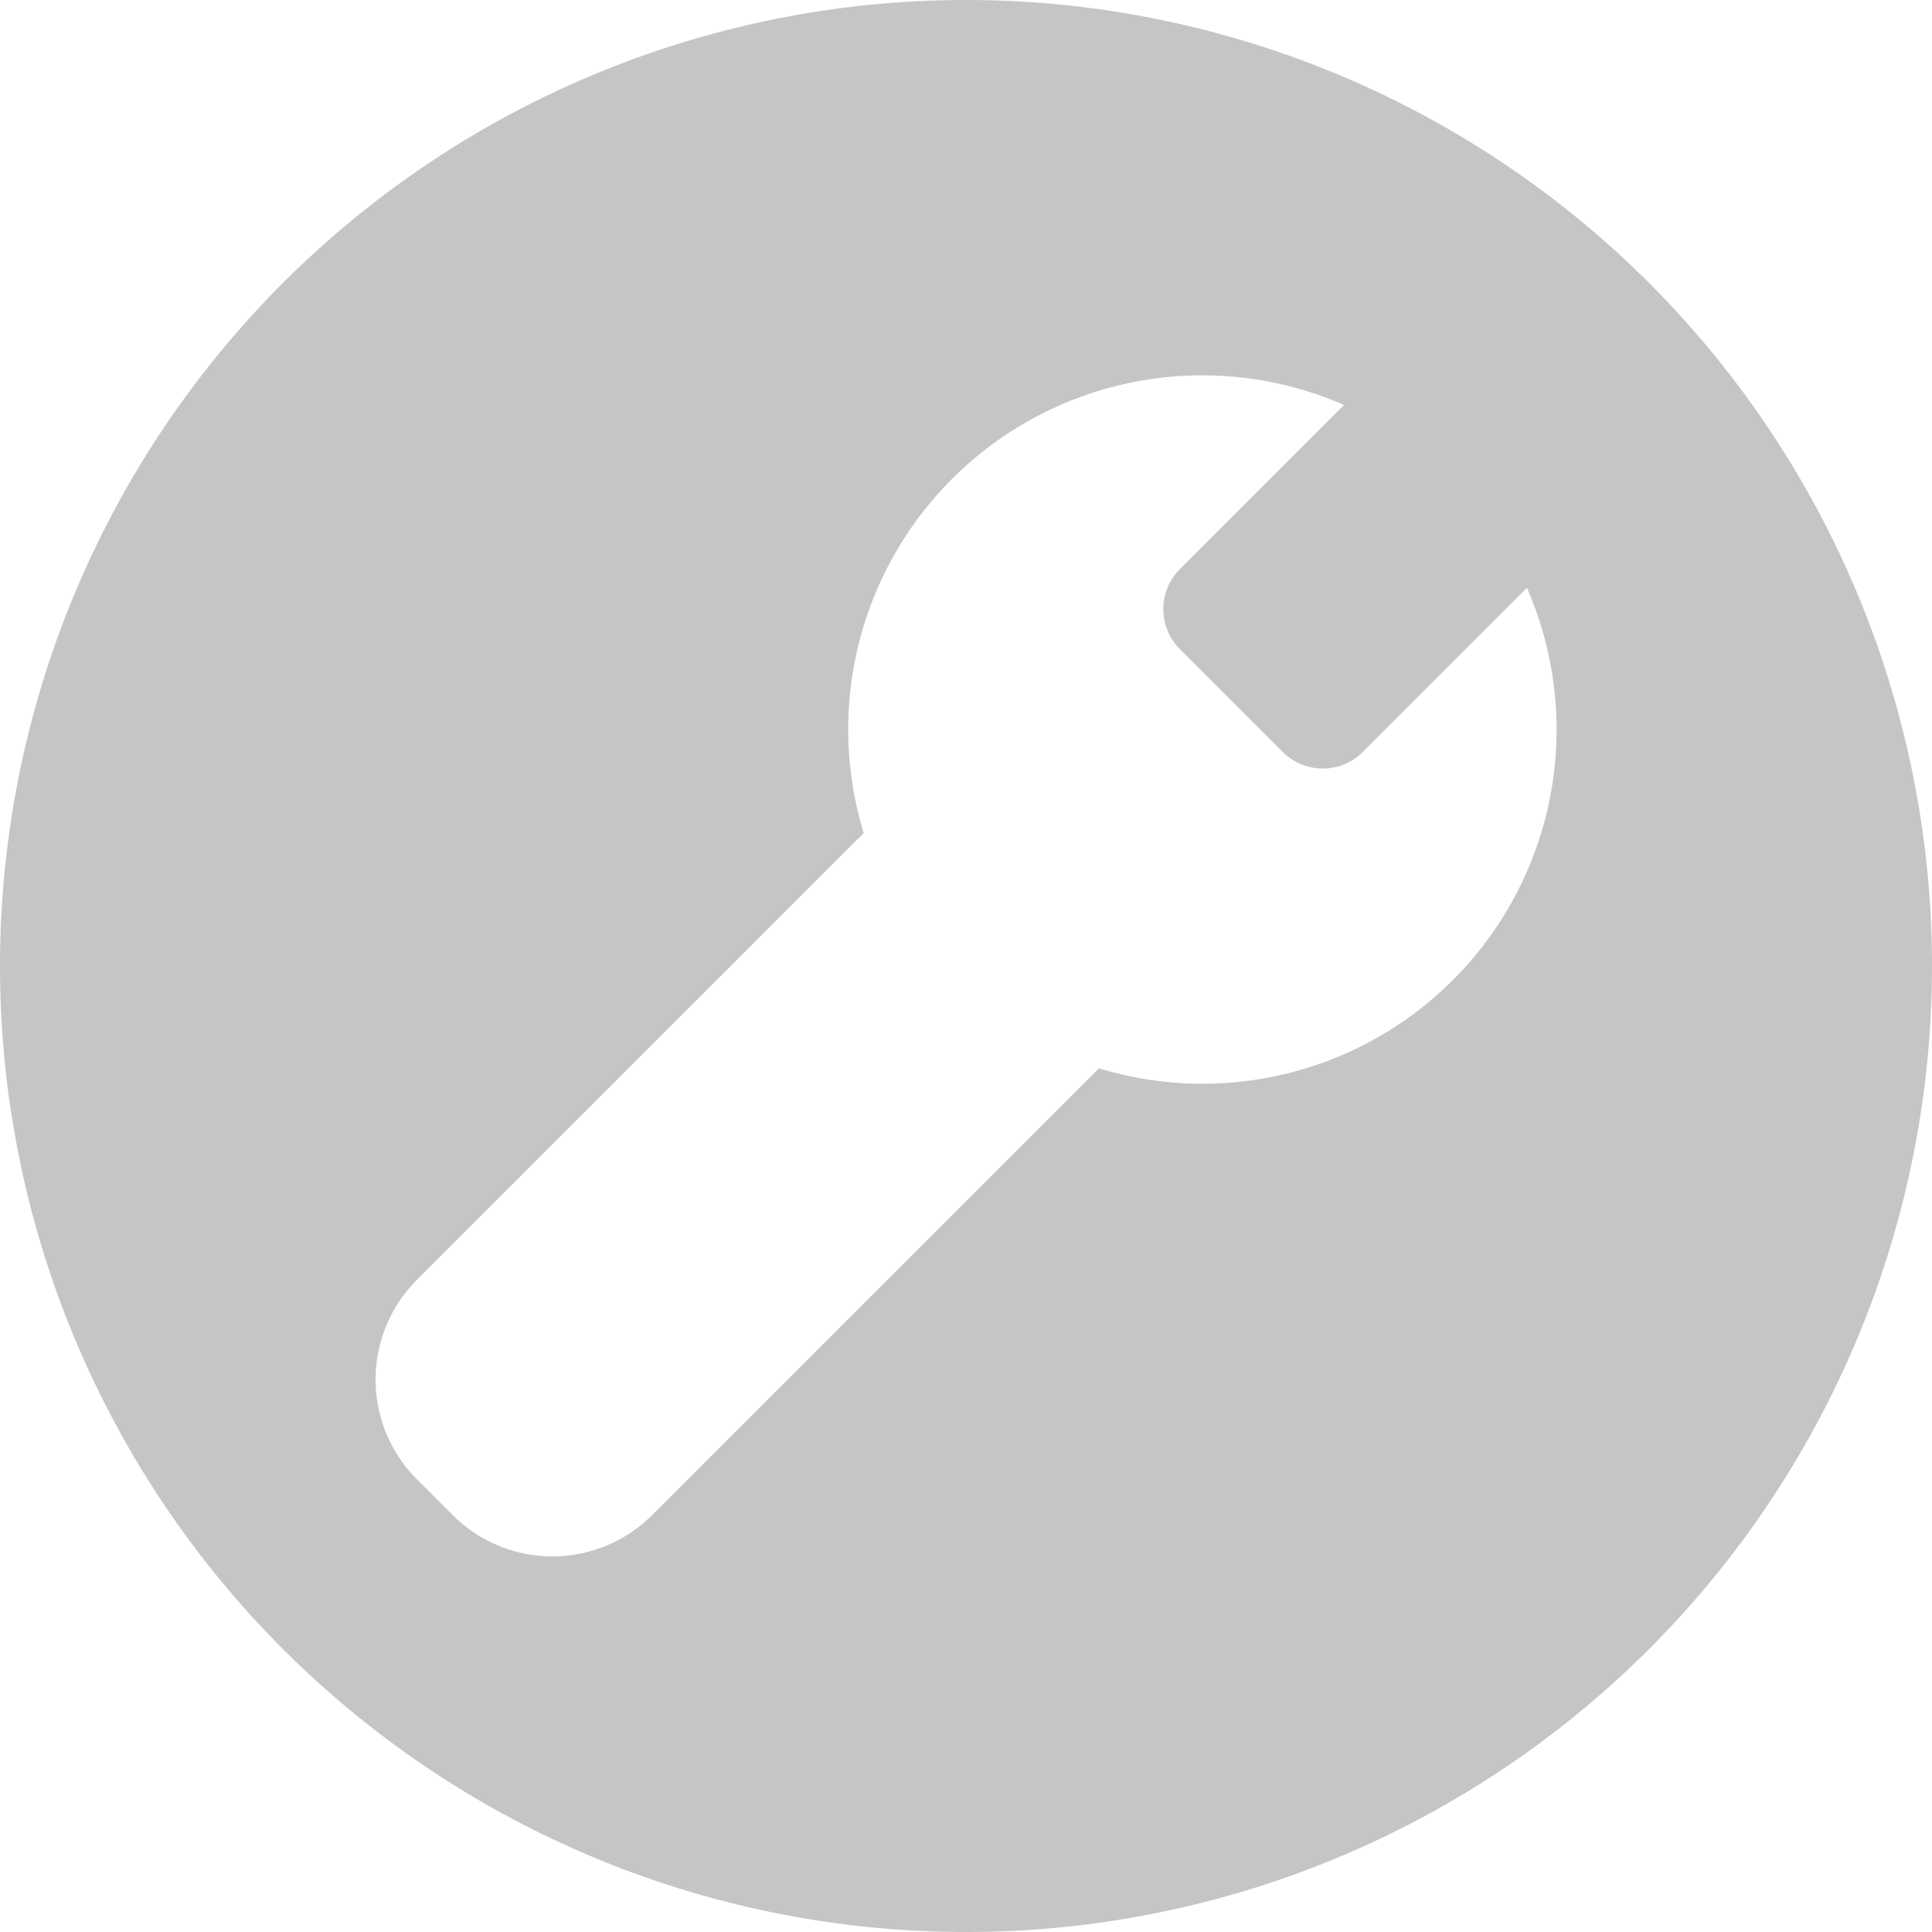 <svg xmlns="http://www.w3.org/2000/svg" xmlns:xlink="http://www.w3.org/1999/xlink" width="15" height="15" viewBox="0 0 15 15"><defs><clipPath id="a"><rect width="15" height="15" fill="#c5c5c5"/></clipPath></defs><g clip-path="url(#a)"><path d="M7.5,15A7.5,7.5,0,1,0,0,7.5,7.5,7.5,0,0,0,7.5,15M3.236,9.938l3.47-3.47a2.749,2.749,0,0,1,3.729-3.324L9.16,4.419a.439.439,0,0,0,0,.62l.8.8a.439.439,0,0,0,.62,0l1.275-1.275A2.749,2.749,0,0,1,8.532,8.294l-3.47,3.47a1.094,1.094,0,0,1-1.546,0l-.28-.28a1.094,1.094,0,0,1,0-1.546Z" fill="#c5c5c5"/></g></svg>